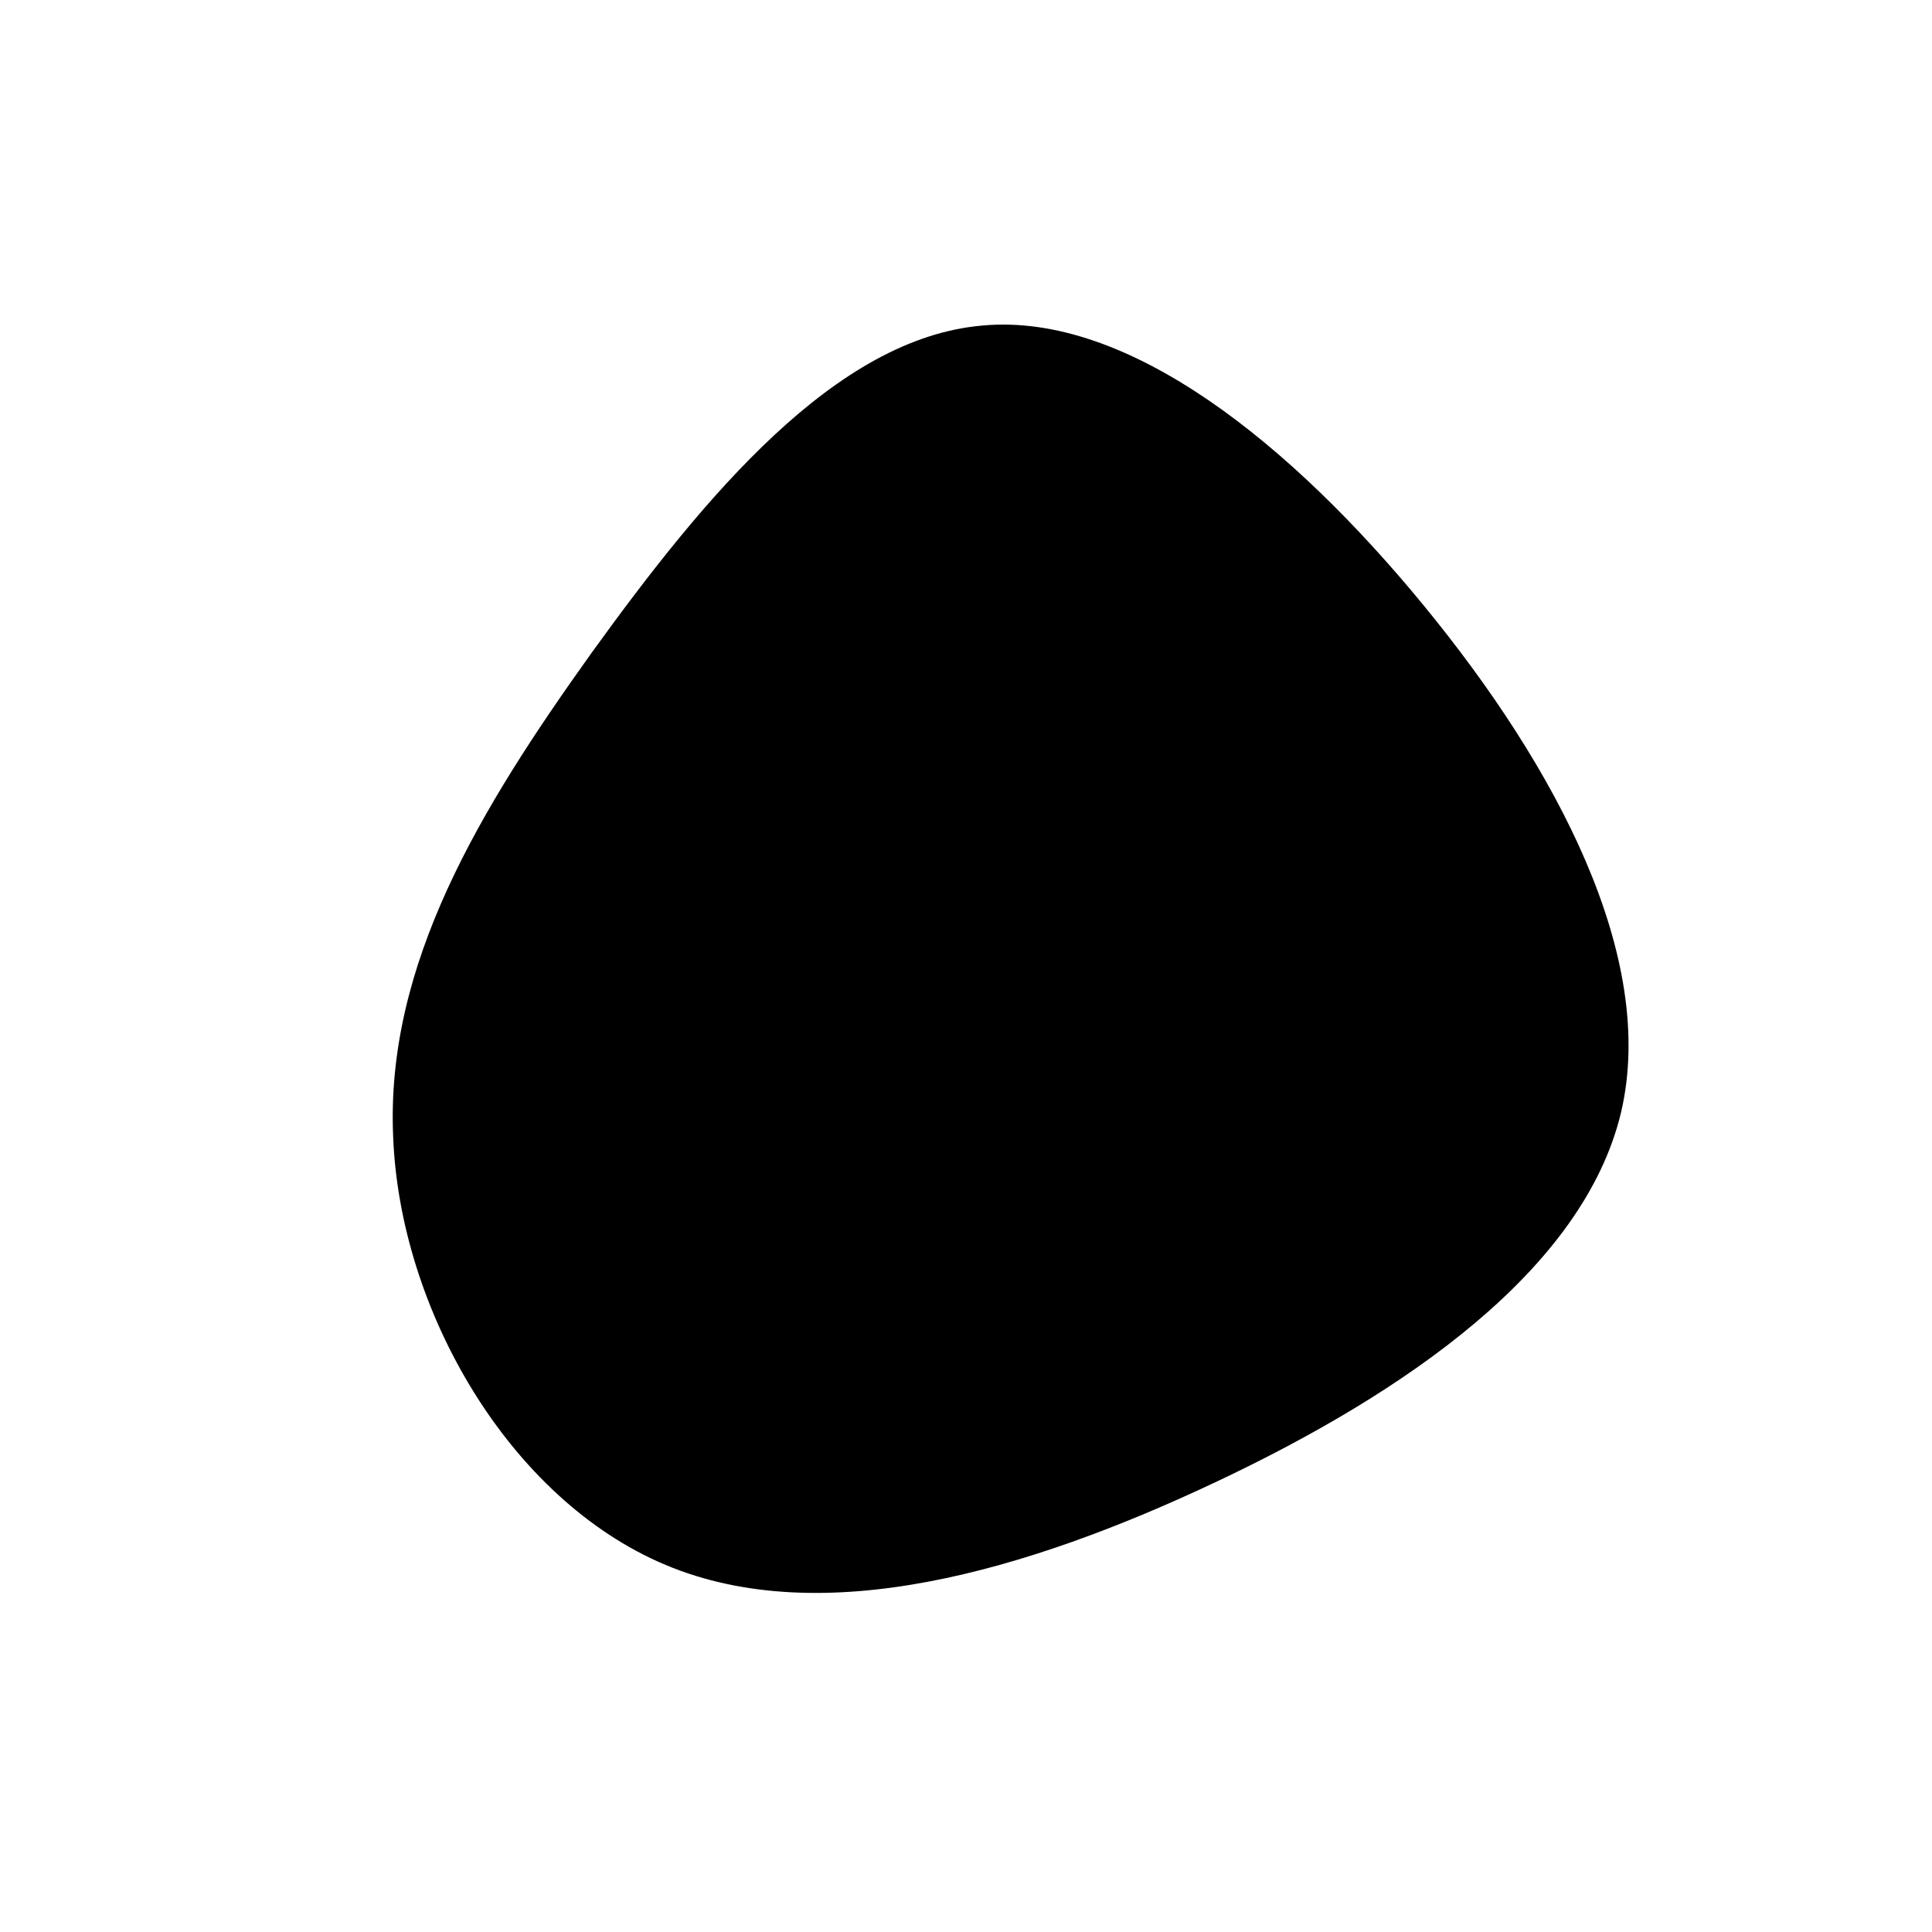 <?xml version="1.0" encoding="UTF-8"?><svg viewBox="0 0 200 200"  version="1.1" xmlns="http://www.w3.org/2000/svg">
    <title>graphic element blob1</title><g id="blob1">
  <path  d="M47.4,-37.3C61.1,-20.6,71.6,-0.9,67.8,15.2C63.9,31.4,45.6,44.1,25.9,53.4C6.2,62.7,-14.9,68.8,-31.1,62C-47.3,55.2,-58.6,35.6,-59.3,17.7C-60.1,-0.2,-50.3,-16.3,-38.7,-32.5C-27,-48.7,-13.5,-65,1.7,-66.3C16.8,-67.7,33.7,-54,47.4,-37.3Z" transform="translate(100 100)" /> </g>
</svg>